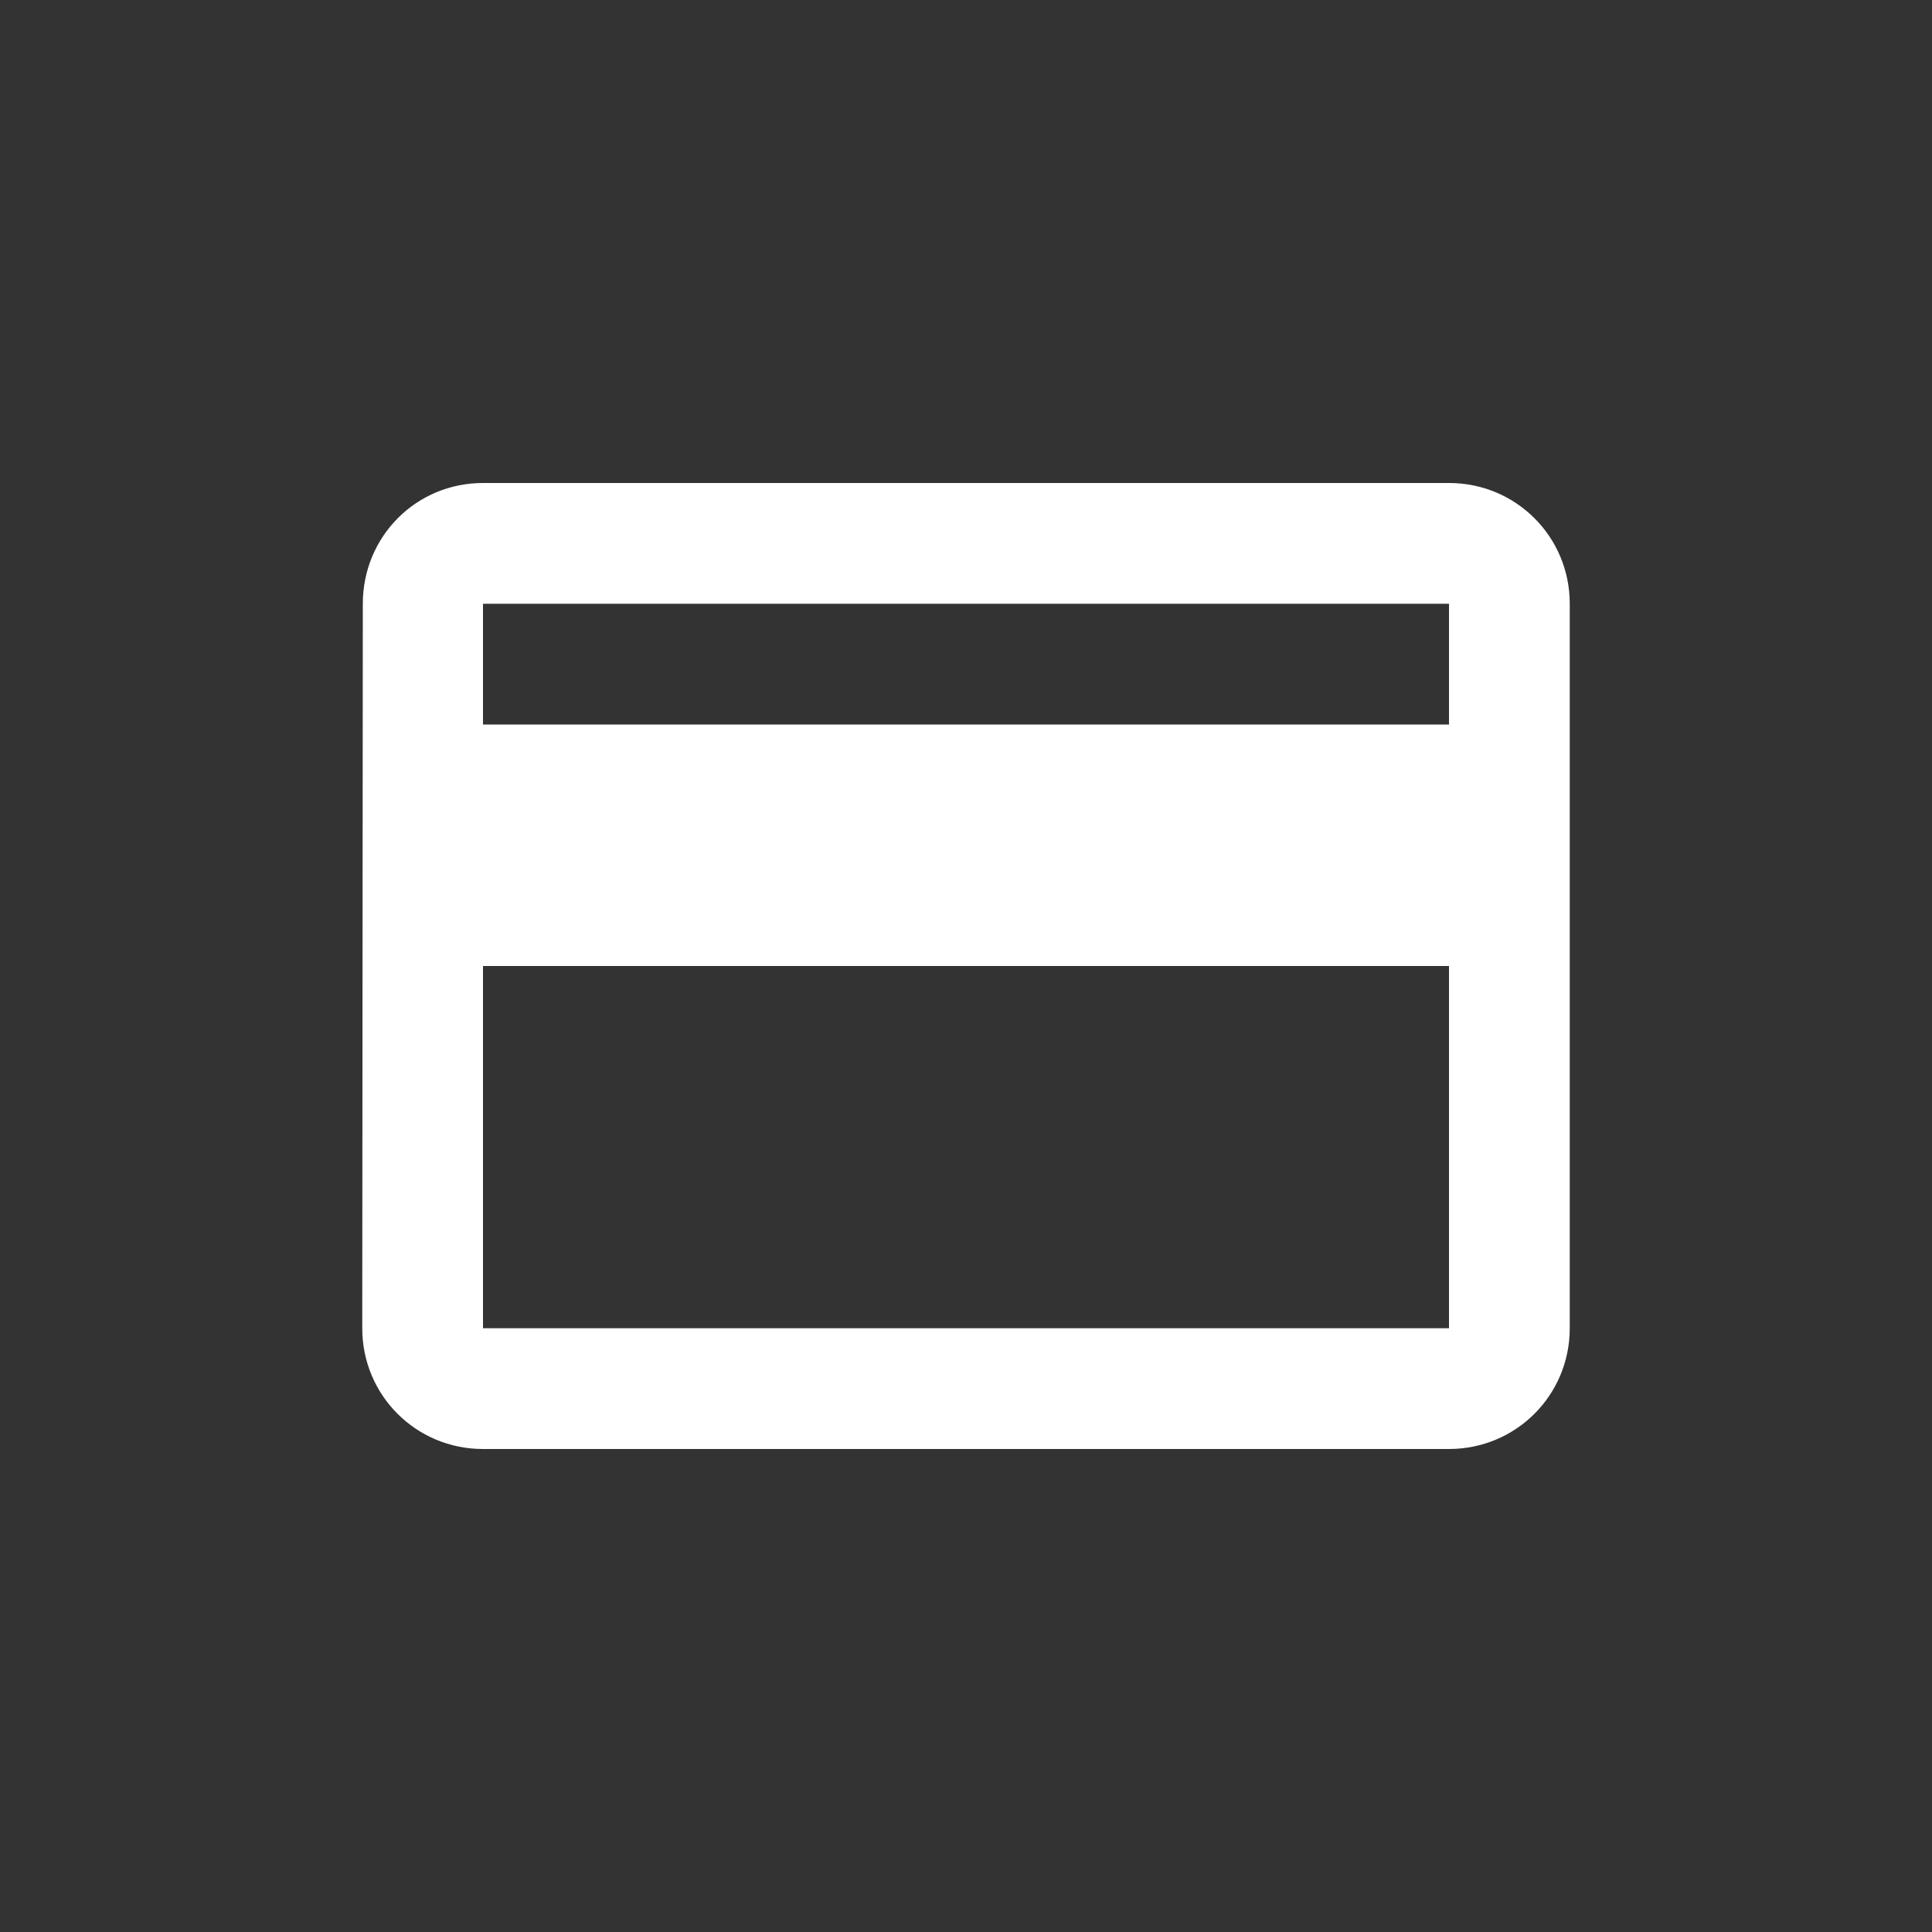 <svg xmlns="http://www.w3.org/2000/svg" width="24" height="24" viewBox="0 0 24 24">
    <rect x="0" y="0" width="24" height="24" fill="#333333" stroke="none"/>
    <path fill="#fff" fill-rule="nonzero" d="M18 6H6c-.833 0-1.493.667-1.493 1.5l-.007 9c0 .832.667 1.5 1.5 1.5h12c.832 0 1.5-.668 1.5-1.5v-9c0-.833-.668-1.5-1.5-1.5zm0 10.5H6V12h12v4.5zM18 9H6V7.5h12V9z"/>
</svg>
